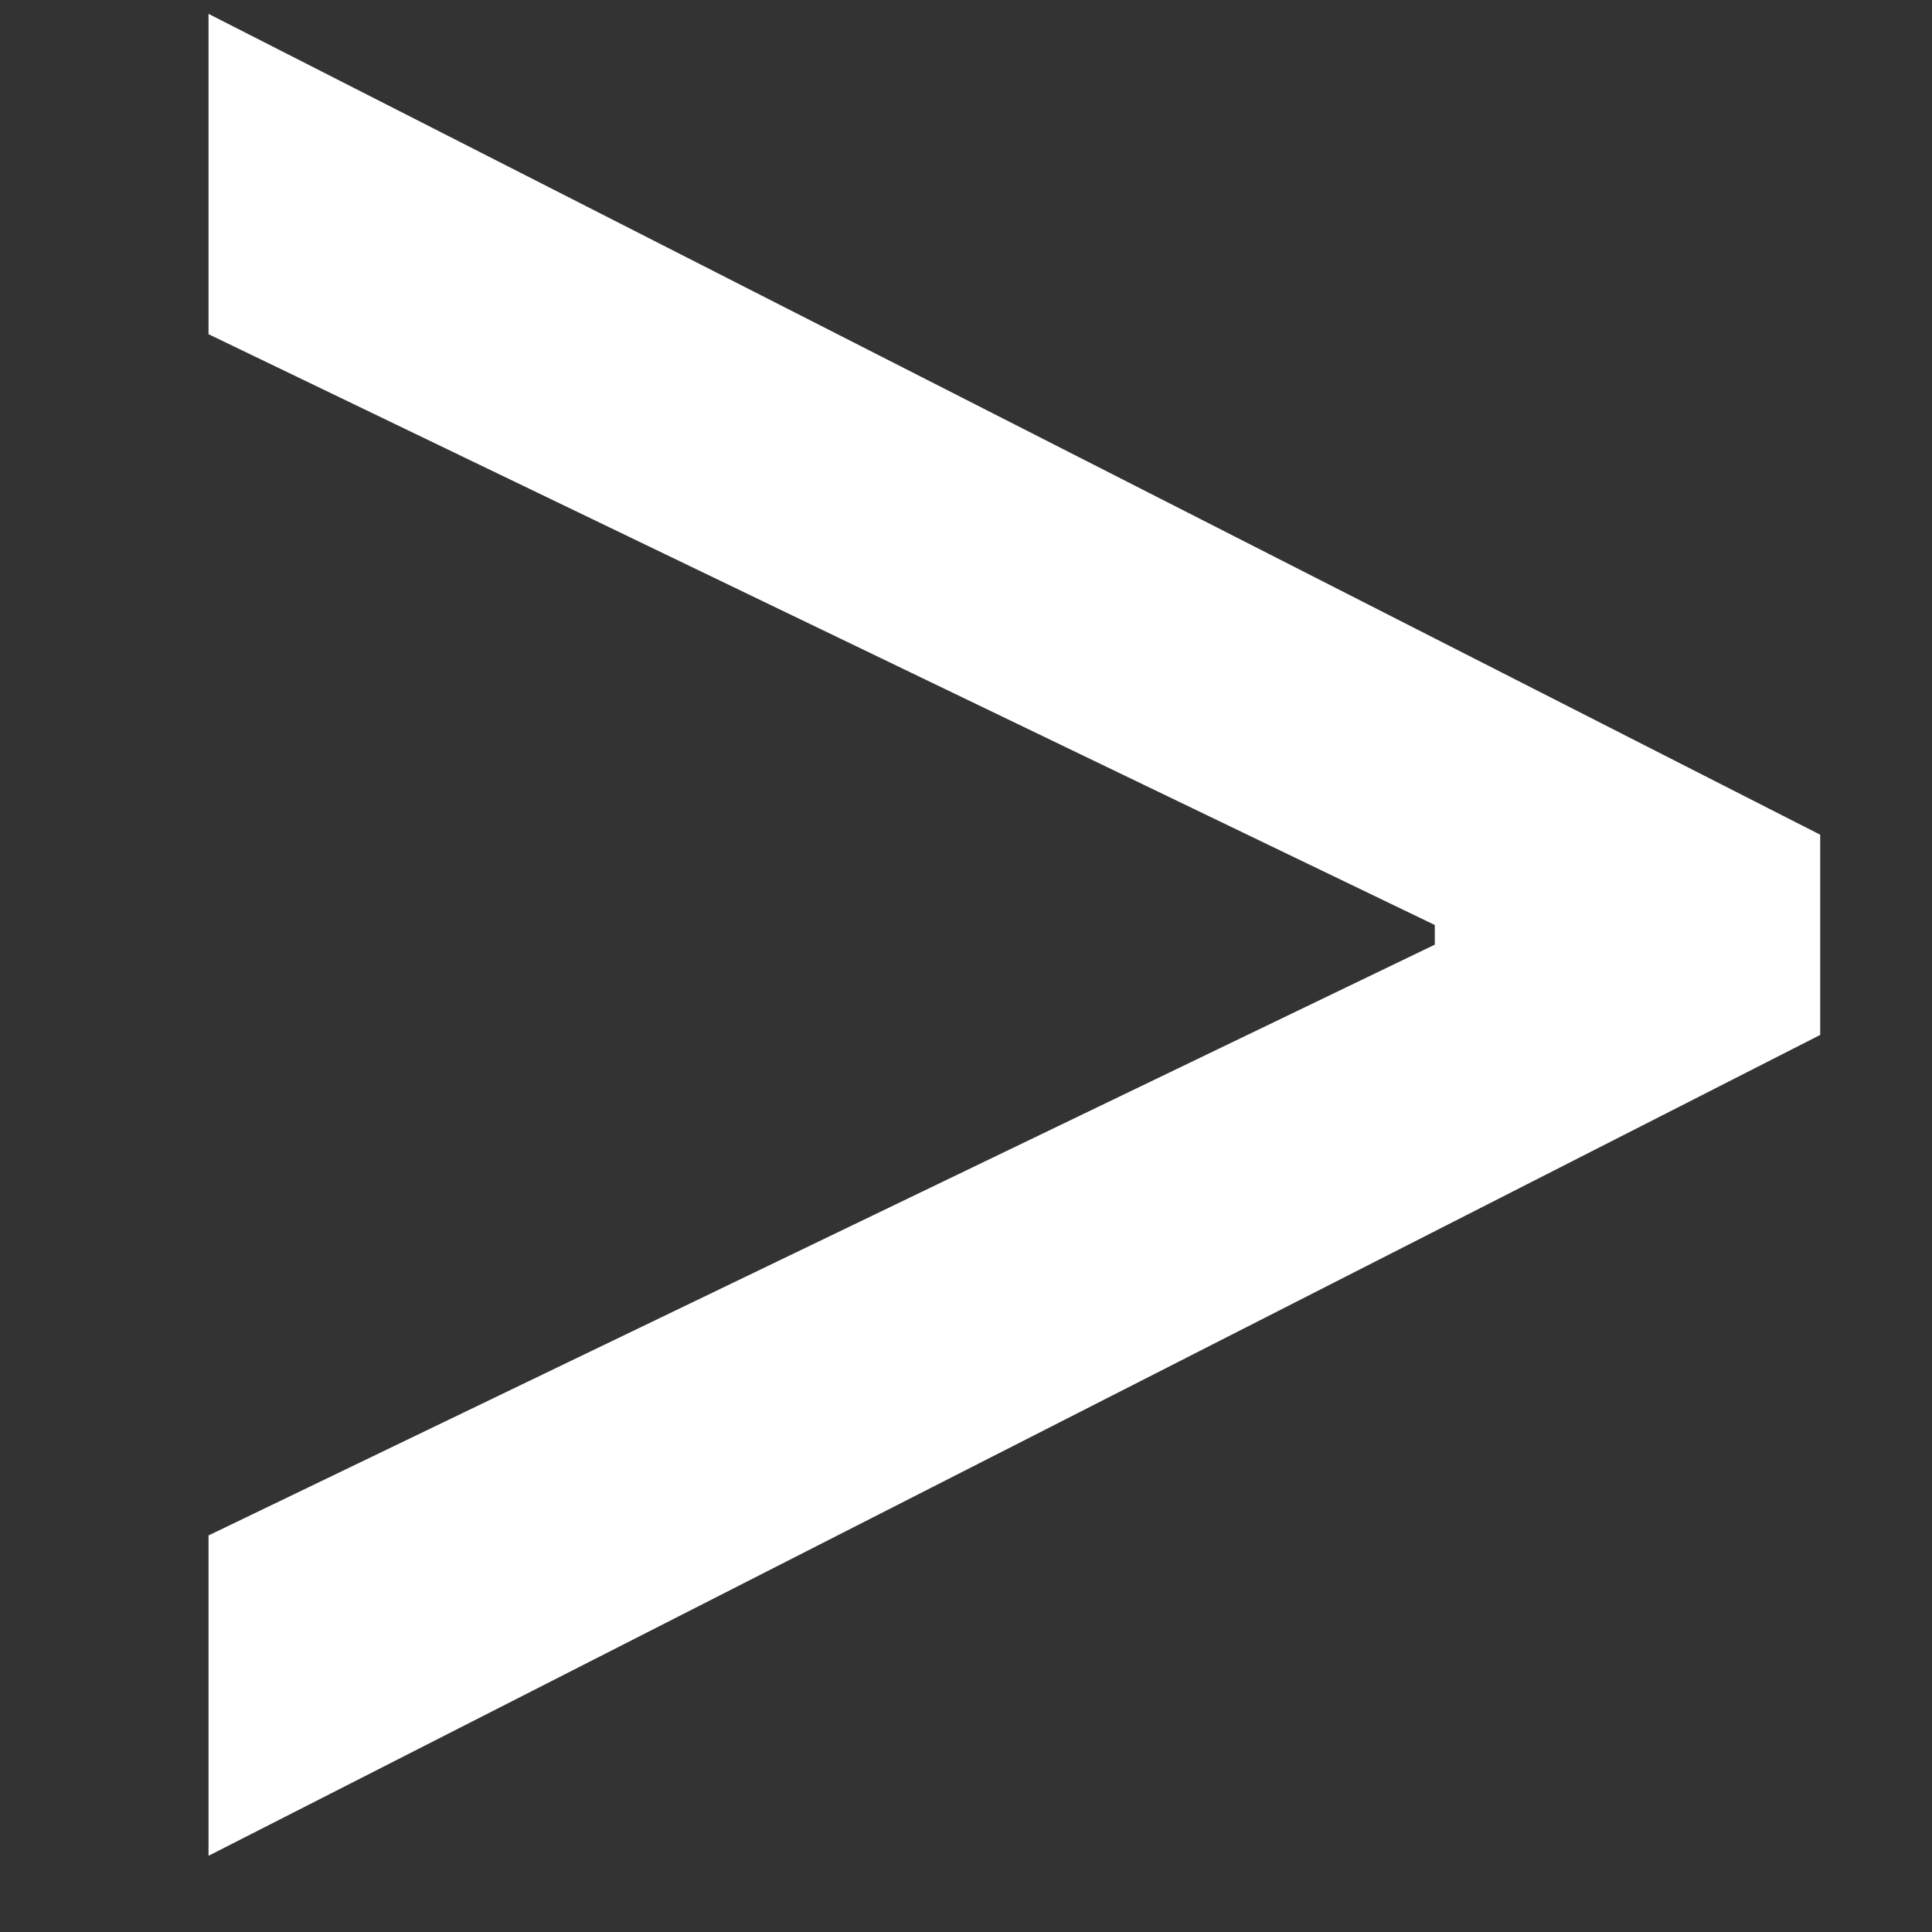 <svg width="500" height="500" viewBox="0 0 500 500" fill="none" xmlns="http://www.w3.org/2000/svg">
<rect x="0" y="0" width="500" height="500" fill="#333333" stroke="none"/>
<g clip-path="url(#clip0_207_559)">
<path d="M471.067 267.839L53.969 480.275V397.373L373.917 243.228L371.326 248.409V235.456L373.917 240.637L53.969 86.492L53.969 3.591L471.067 216.026V267.839Z" fill="white"/>
</g>
<defs>
<clipPath id="clip0_207_559">
<rect width="500" height="500" fill="white"/>
</clipPath>
</defs>
</svg>
